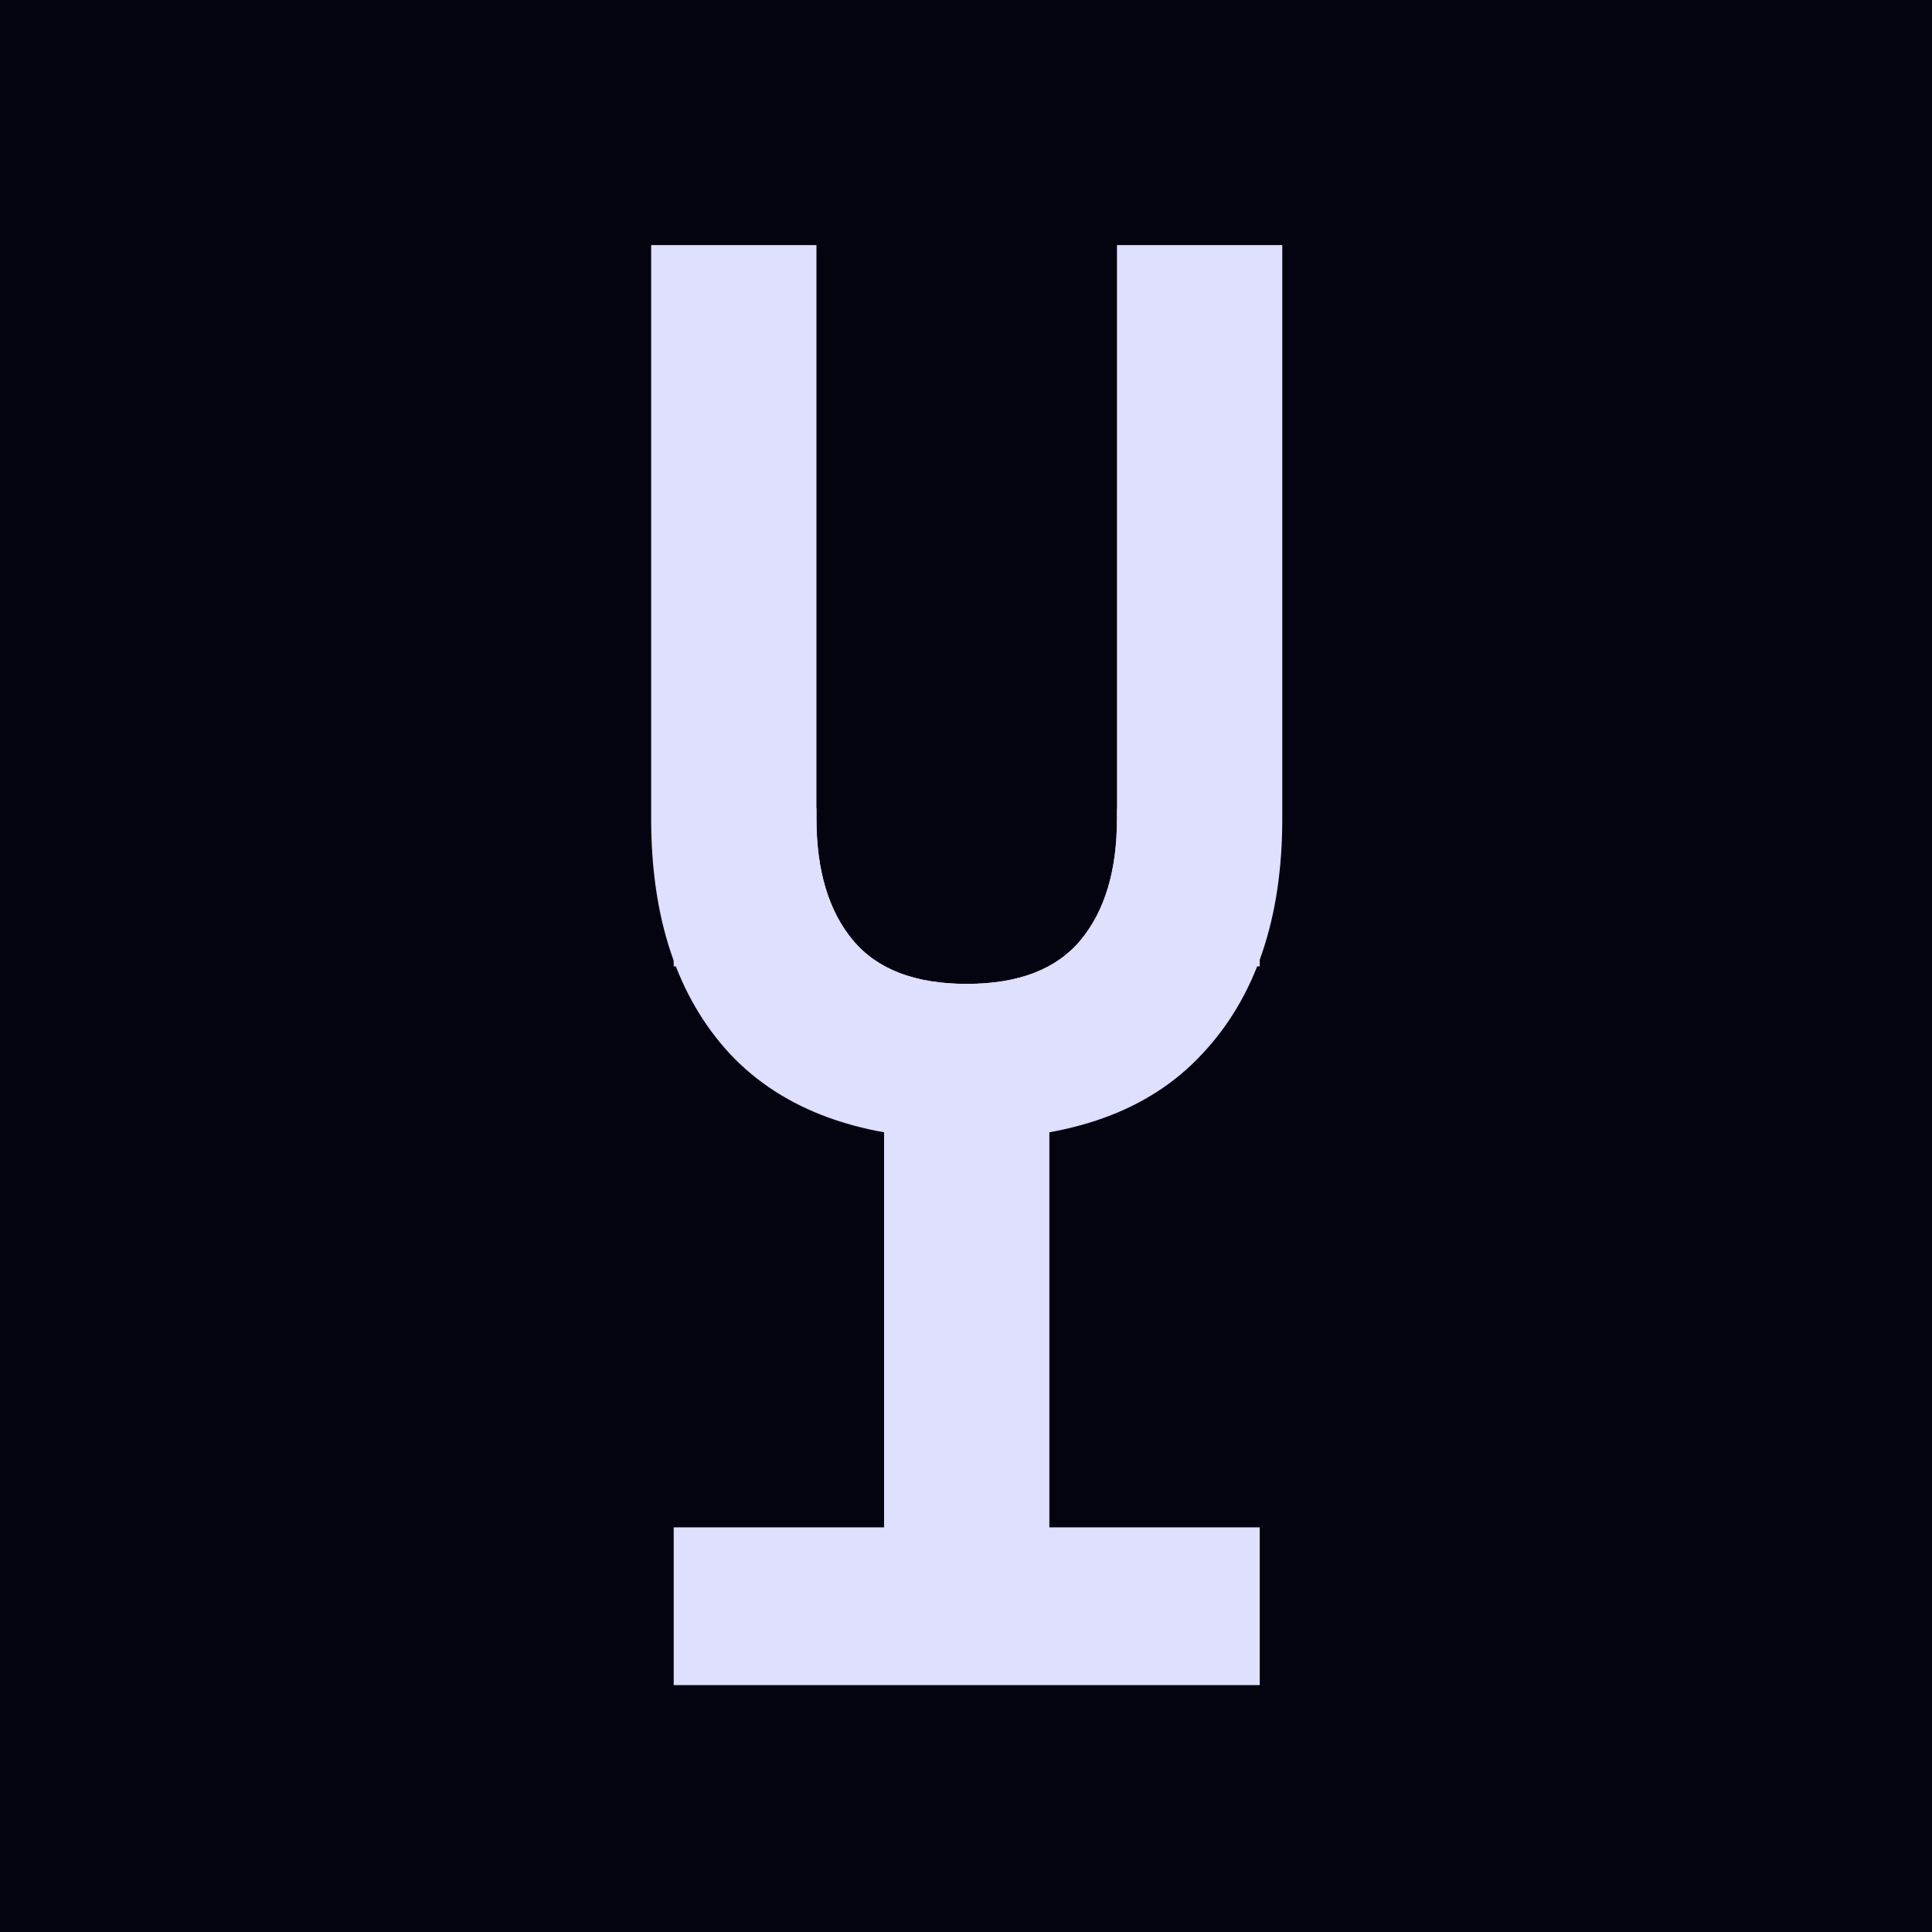 <svg width="1080" height="1080" viewBox="0 0 1080 1080" fill="none" xmlns="http://www.w3.org/2000/svg">
<rect width="1080" height="1080" fill="#040410"/>
<path d="M716.8 137L716.8 457.6C716.8 513.6 701.866 557.467 672 589.2C642.6 620.933 598.733 636.8 540.4 636.8C482.066 636.8 437.966 620.933 408.1 589.2C378.7 557.467 364 513.6 364 457.6L364 137L456.4 137L456.4 452L456.4 457.6C456.4 486.533 463.166 509.167 476.7 525.5C490.233 541.833 511.466 550 540.4 550C569.333 550 590.566 541.833 604.1 525.5C617.633 509.167 624.4 486.533 624.4 457.6L624.4 452L624.4 137L716.8 137Z" fill="#DFDFFE"/>
<path fill-rule="evenodd" clip-rule="evenodd" d="M456.4 452L376.6 452L376.6 540.2L494.2 540.2L494.2 853.8L376.6 853.8L376.6 942L704.2 942L704.2 853.8L586.6 853.8L586.6 540.2L704.2 540.2L704.2 452L624.4 452L624.4 457.6C624.4 486.533 617.633 509.167 604.1 525.5C590.566 541.833 569.333 550 540.4 550C511.466 550 490.233 541.833 476.7 525.5C463.166 509.167 456.4 486.533 456.4 457.6L456.4 452Z" fill="#DFDFFE"/>
</svg>
